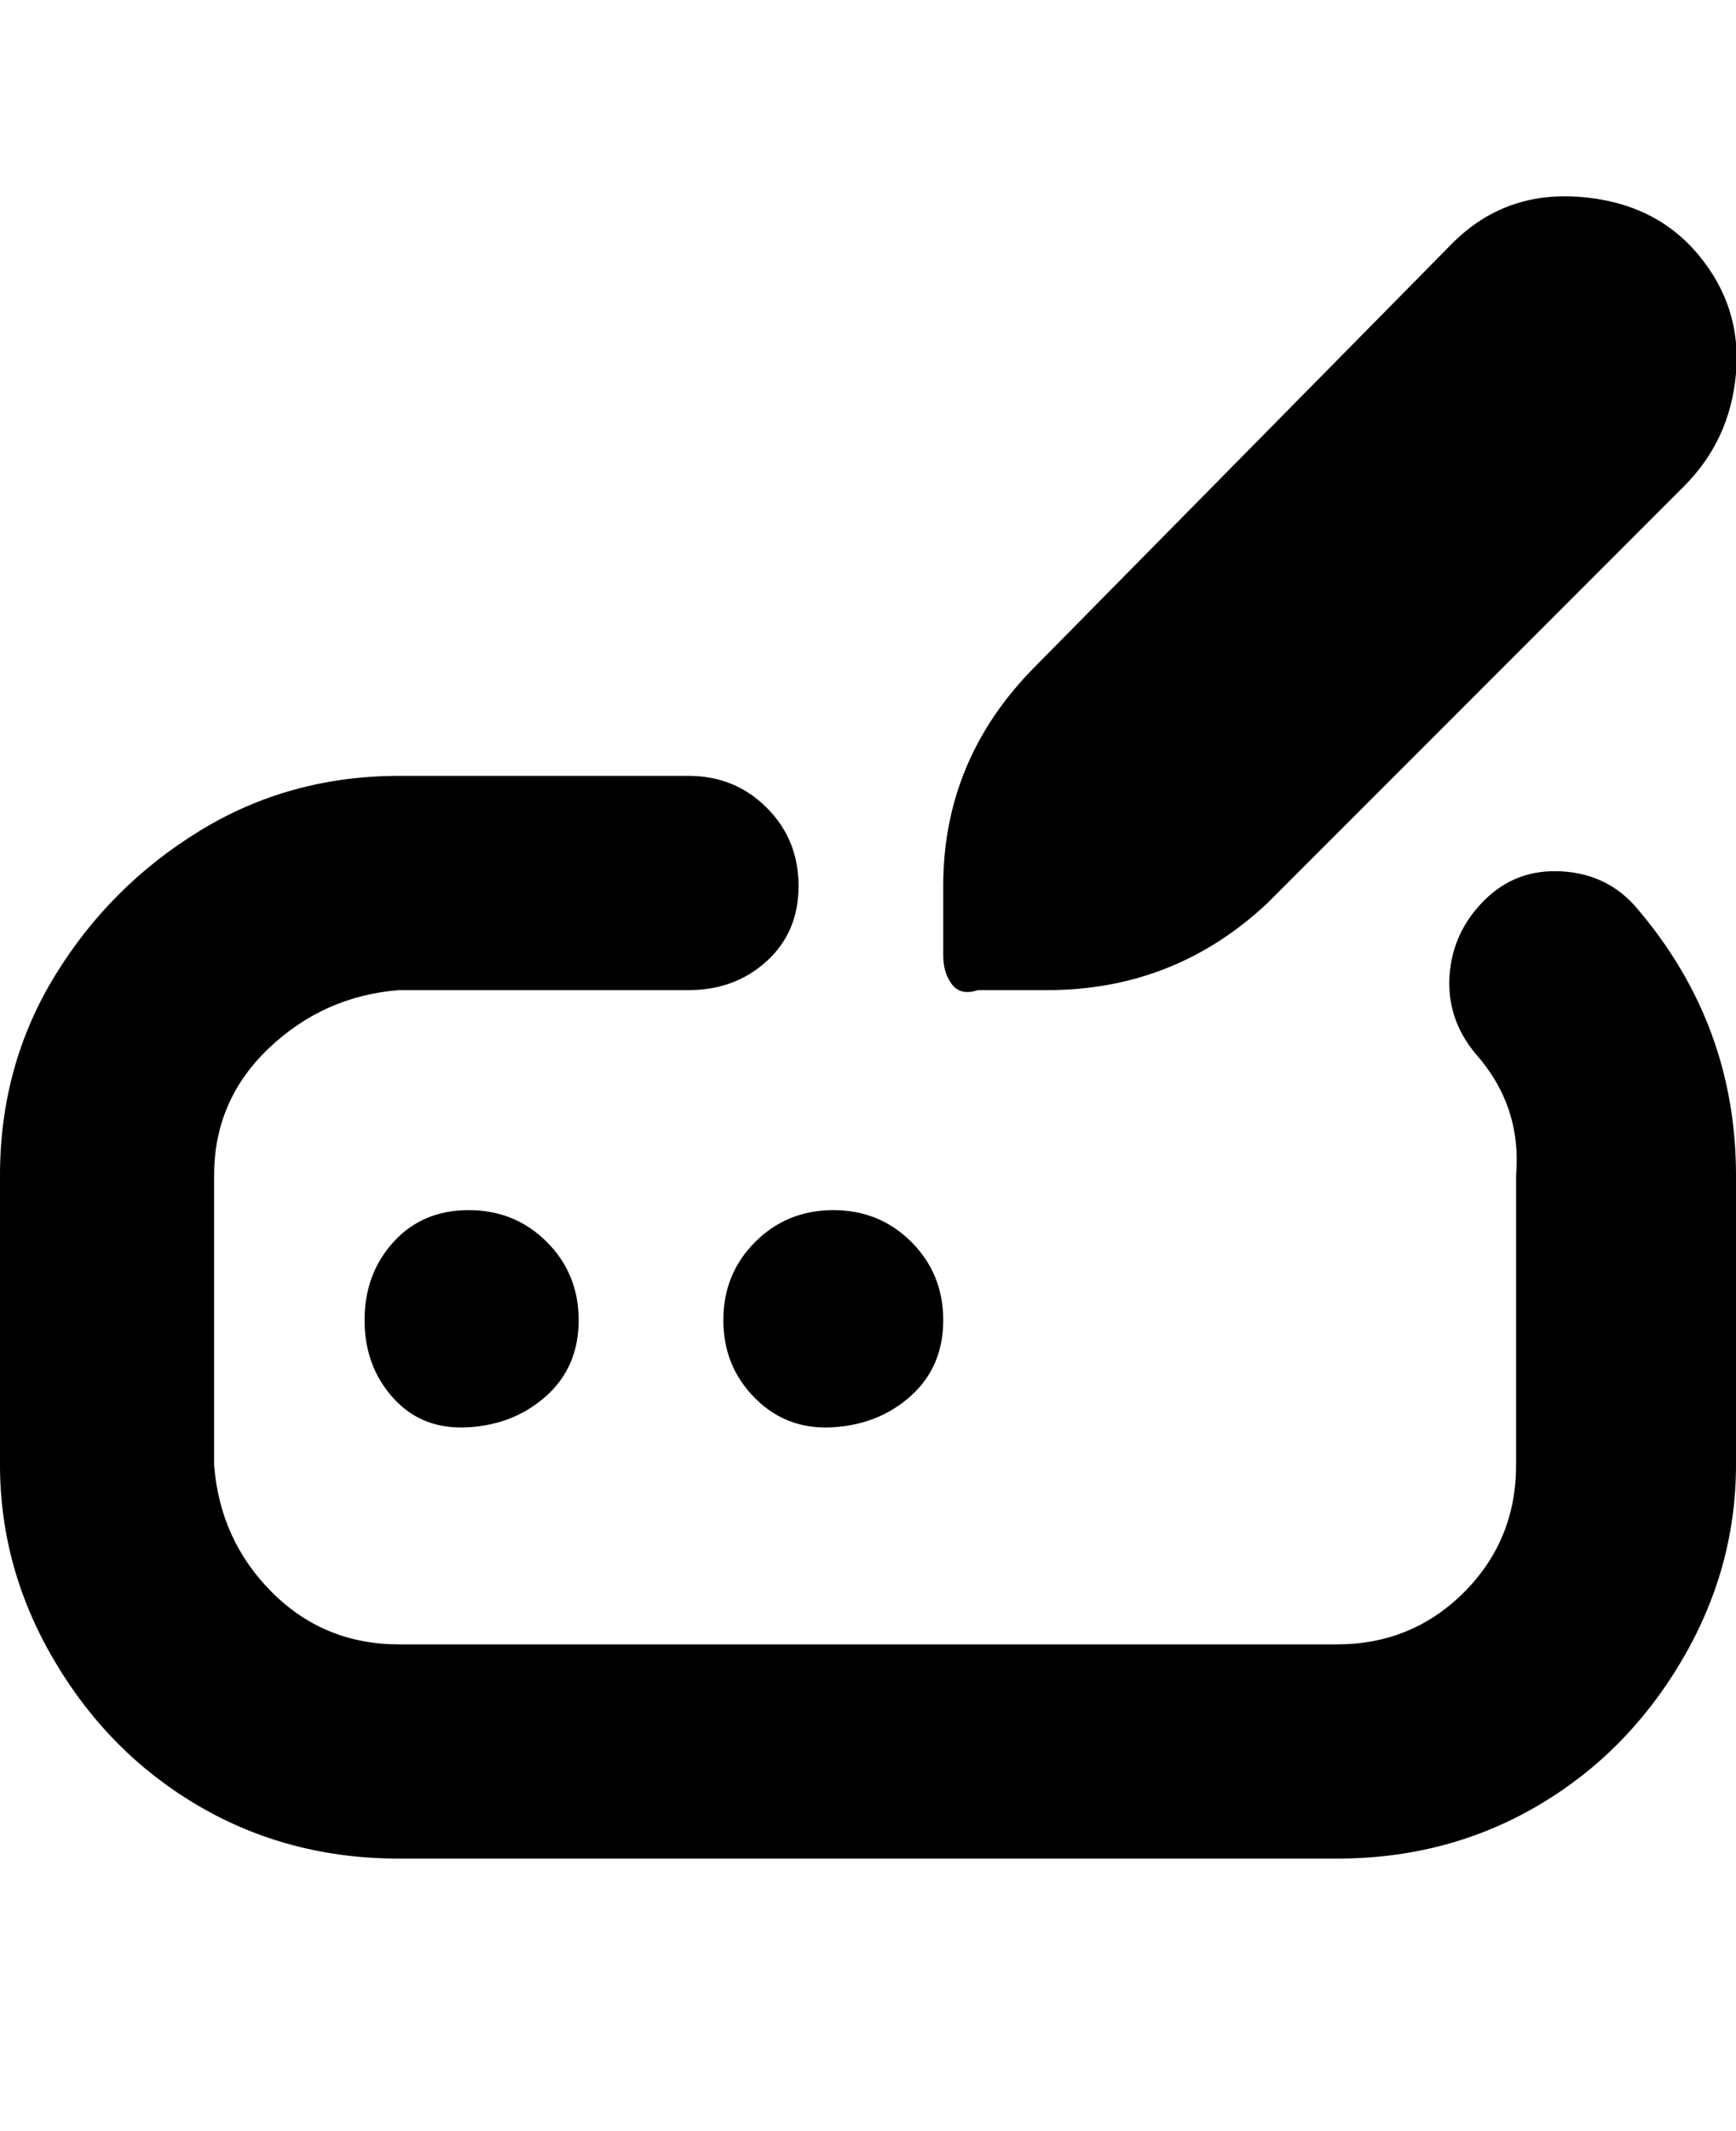 <svg viewBox="0 0 300.001 368" xmlns="http://www.w3.org/2000/svg"><path d="M283 157q17 20 17 46v50q0 18-9.5 34t-25 25q-15.5 9-34.5 9H69q-19 0-34.5-9t-25-25Q0 271 0 253v-50q0-19 9.5-34.5t25-25Q50 134 69 134h50q8 0 13.5 5.5T138 153q0 8-5.5 13t-13.5 5H69q-13 1-22.5 10T37 203v50q1 13 10 22t22 9h162q13 0 22-9t9-22v-50q1-12-7-21-5-6-4.5-13.5t6-13q5.5-5.5 13.5-5t13 6.5zM63 228q0 8 5 13.5t13 5q8-.5 13.5-5.5t5.5-13q0-8-5.5-13.5T81 209q-8 0-13 5.5T63 228zm62 0q0 8 5.5 13.5t13.5 5q8-.5 13.5-5.5t5.5-13q0-8-5.5-13.5T144 209q-8 0-13.5 5.5T125 228zm44-57h12q22 0 38-15l72-72q8-8 9-19.5T293.5 44Q286 35 273 34t-22 8l-72 73q-16 16-16 38v12q0 3 1.5 5t4.5 1z"/></svg>